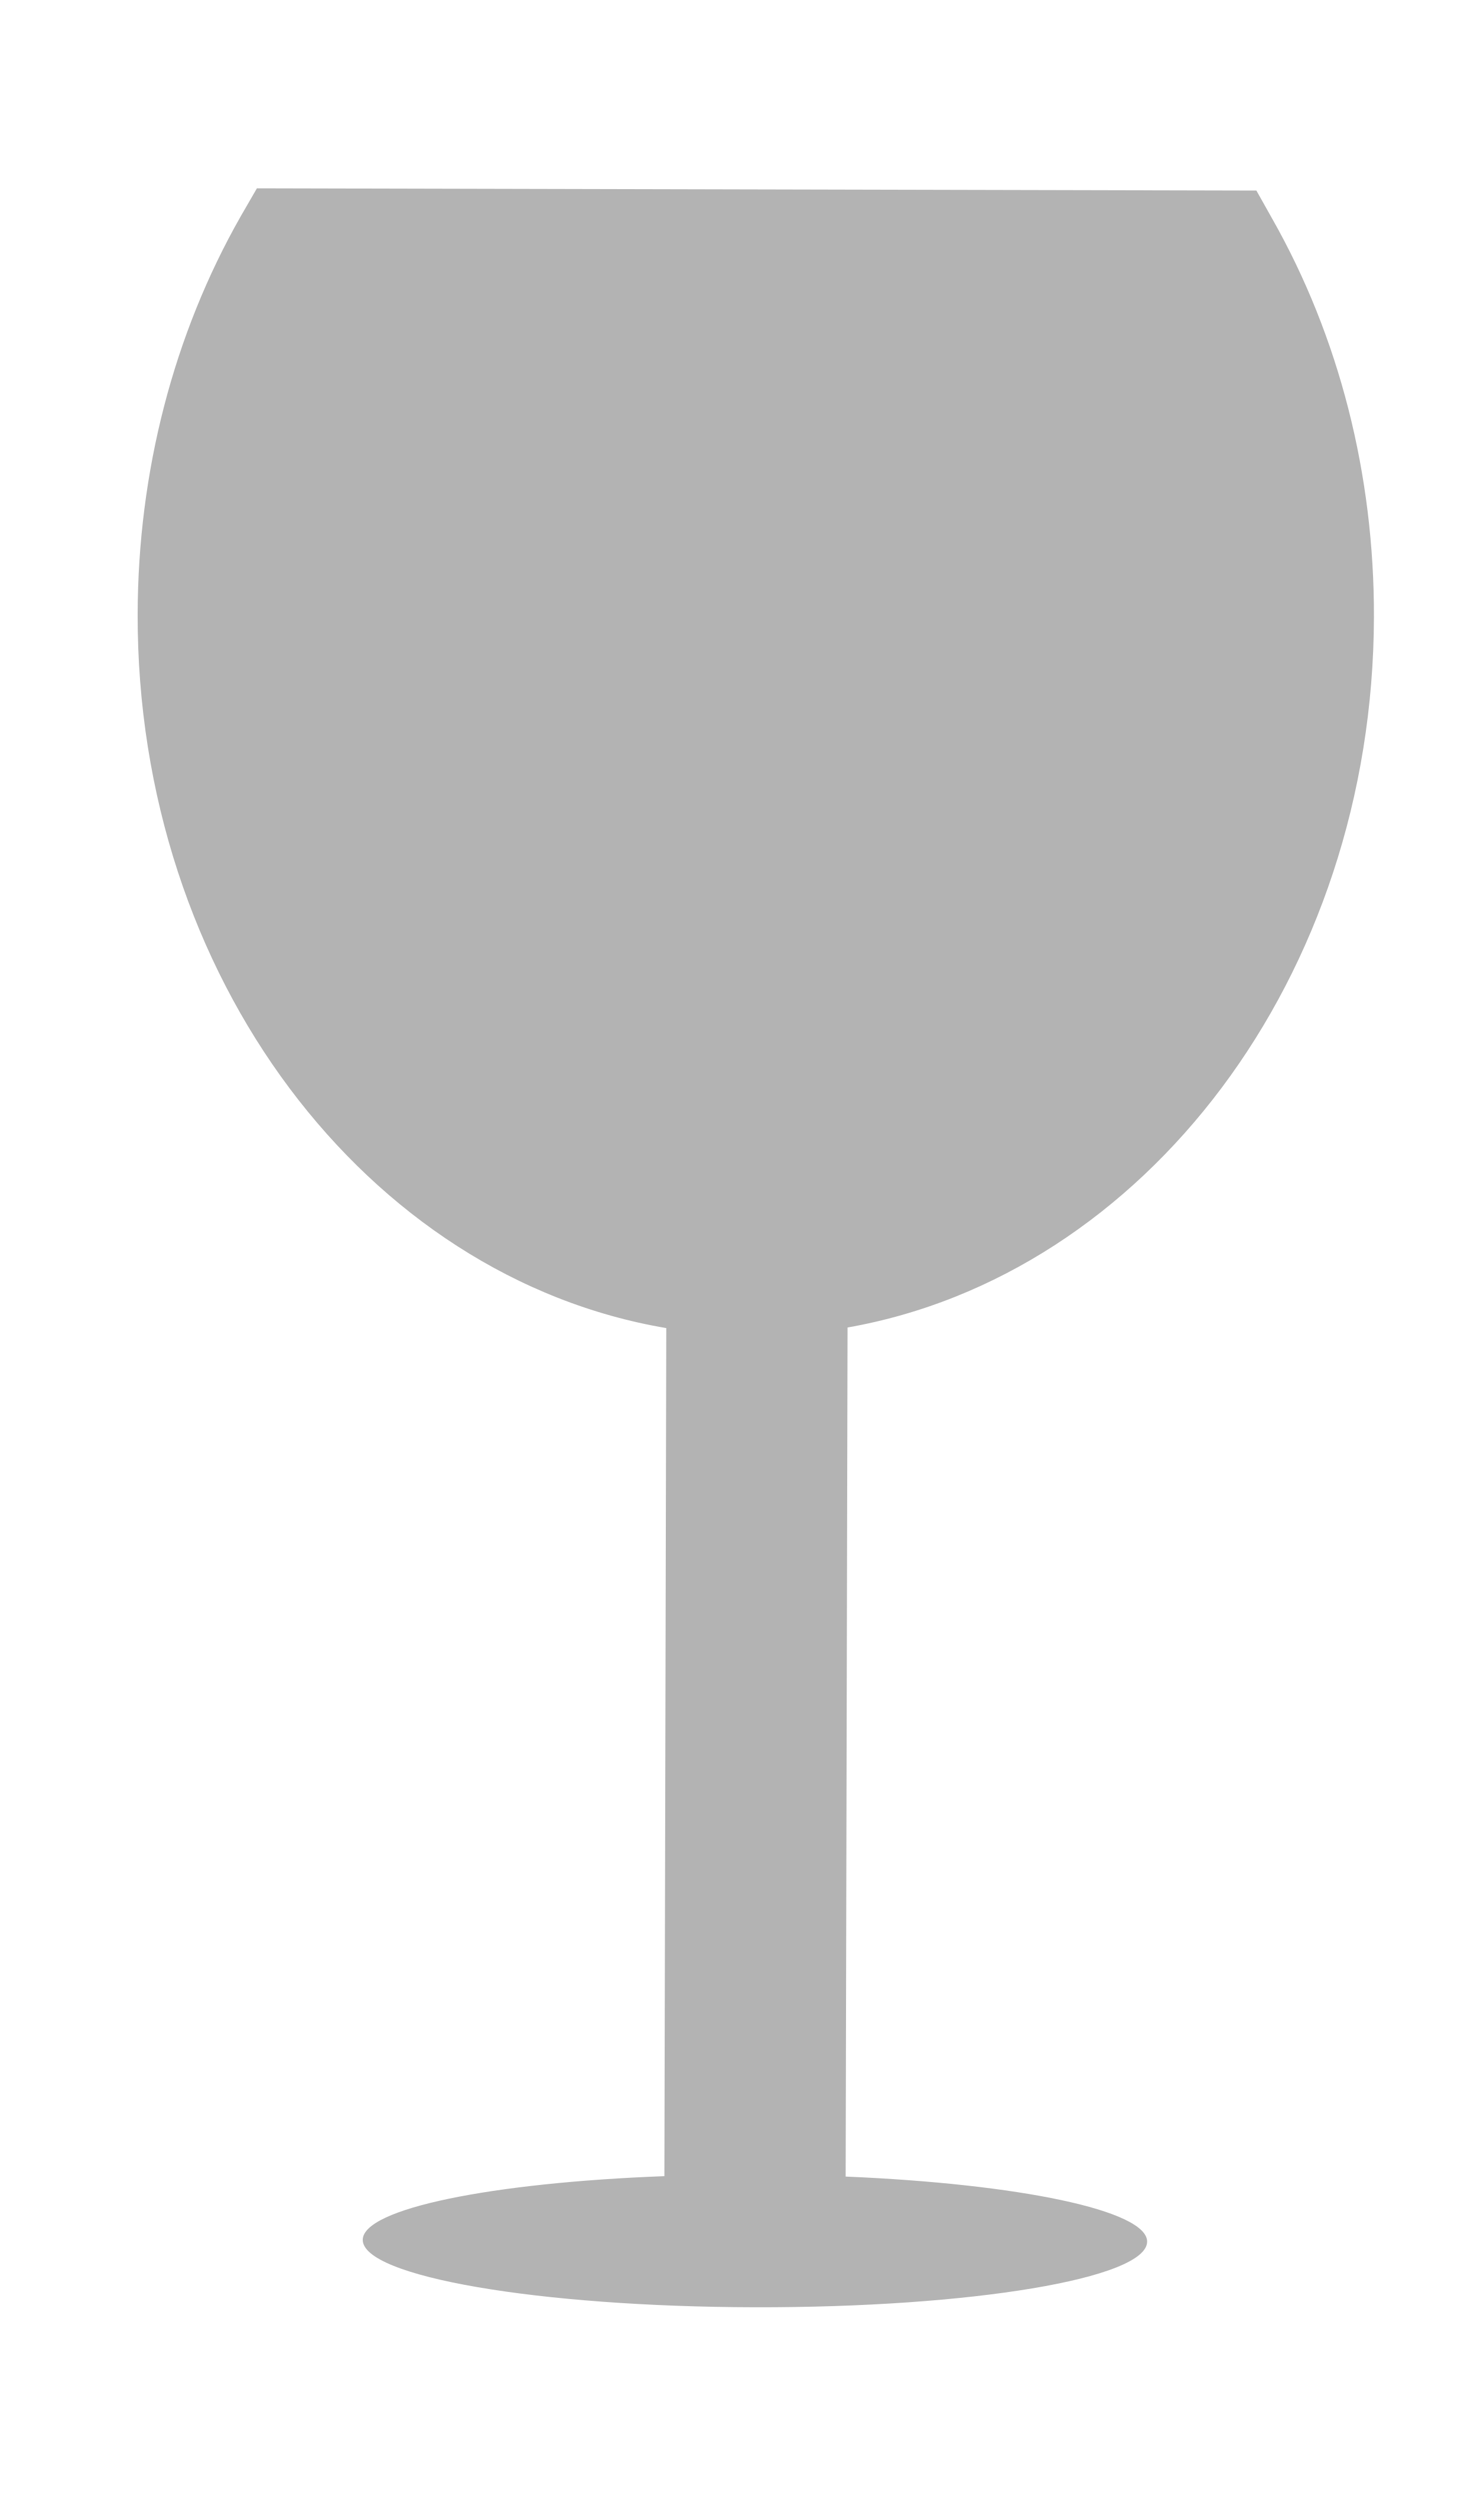 <?xml version="1.0" encoding="UTF-8" standalone="no"?>
<!-- Created with Inkscape (http://www.inkscape.org/) -->

<svg
   xmlns:dc="http://purl.org/dc/elements/1.1/"
   xmlns:cc="http://creativecommons.org/ns#"
   xmlns:rdf="http://www.w3.org/1999/02/22-rdf-syntax-ns#"
   xmlns:svg="http://www.w3.org/2000/svg"
   xmlns="http://www.w3.org/2000/svg"
   xmlns:sodipodi="http://sodipodi.sourceforge.net/DTD/sodipodi-0.dtd"
   xmlns:inkscape="http://www.inkscape.org/namespaces/inkscape"
   width="2.47mm"
   height="4.179mm"
   viewBox="0 0 8.751 14.808"
   id="svg2"
   version="1.1"
   inkscape:version="0.92.5 (0.92.5+68)"
   sodipodi:docname="icon-wine.svg">
  <defs
     id="defs4" />
  <sodipodi:namedview
     id="base"
     pagecolor="#ffffff"
     bordercolor="#666666"
     borderopacity="1.0"
     inkscape:pageopacity="0.0"
     inkscape:pageshadow="2"
     inkscape:zoom="22.4"
     inkscape:cx="-1.6498816"
     inkscape:cy="4.7407543"
     inkscape:document-units="px"
     inkscape:current-layer="g16274"
     showgrid="false"
     fit-margin-top="0"
     fit-margin-left="0"
     fit-margin-right="0"
     fit-margin-bottom="0"
     inkscape:window-width="1871"
     inkscape:window-height="1056"
     inkscape:window-x="49"
     inkscape:window-y="24"
     inkscape:window-maximized="1" />
  <g
     inkscape:label="Calque 1"
     inkscape:groupmode="layer"
     id="layer1"
     transform="translate(-97.557,-131.079)">
    <g
       transform="matrix(0.35,0,0,-0.35,101.479,143.93)"
       id="g16274"
       style="display:inline;fill:#000000;fill-opacity:1"
       inkscape:export-xdpi="815.28003"
       inkscape:export-ydpi="815.28003">
      <path
         inkscape:connector-curvature="0"
         id="path16276"
         style="fill:#b3b3b3;fill-opacity:1;fill-rule:nonzero;stroke:none"
         d="m 3.11,-0.12 0.032,14.37 c 5.025,0.885 8.898,5.928 8.912,12.025 0.006,2.405 -0.585,4.736 -1.723,6.742 l -0.267,0.475 -16.922,0.038 -0.274,-0.474 c -1.137,-1.997 -1.74,-4.327 -1.745,-6.734 -0.014,-6.14 3.885,-11.224 8.95,-12.082 l -0.032,-14.353 c -2.923,-0.11 -5.106,-0.549 -5.107,-1.078 -0.002,-0.622 2.972,-1.133 6.639,-1.141 3.666,-0.008 6.64,0.489 6.641,1.111 10e-4,0.529 -2.176,0.978 -5.104,1.101" />
    </g>
  </g>
</svg>
